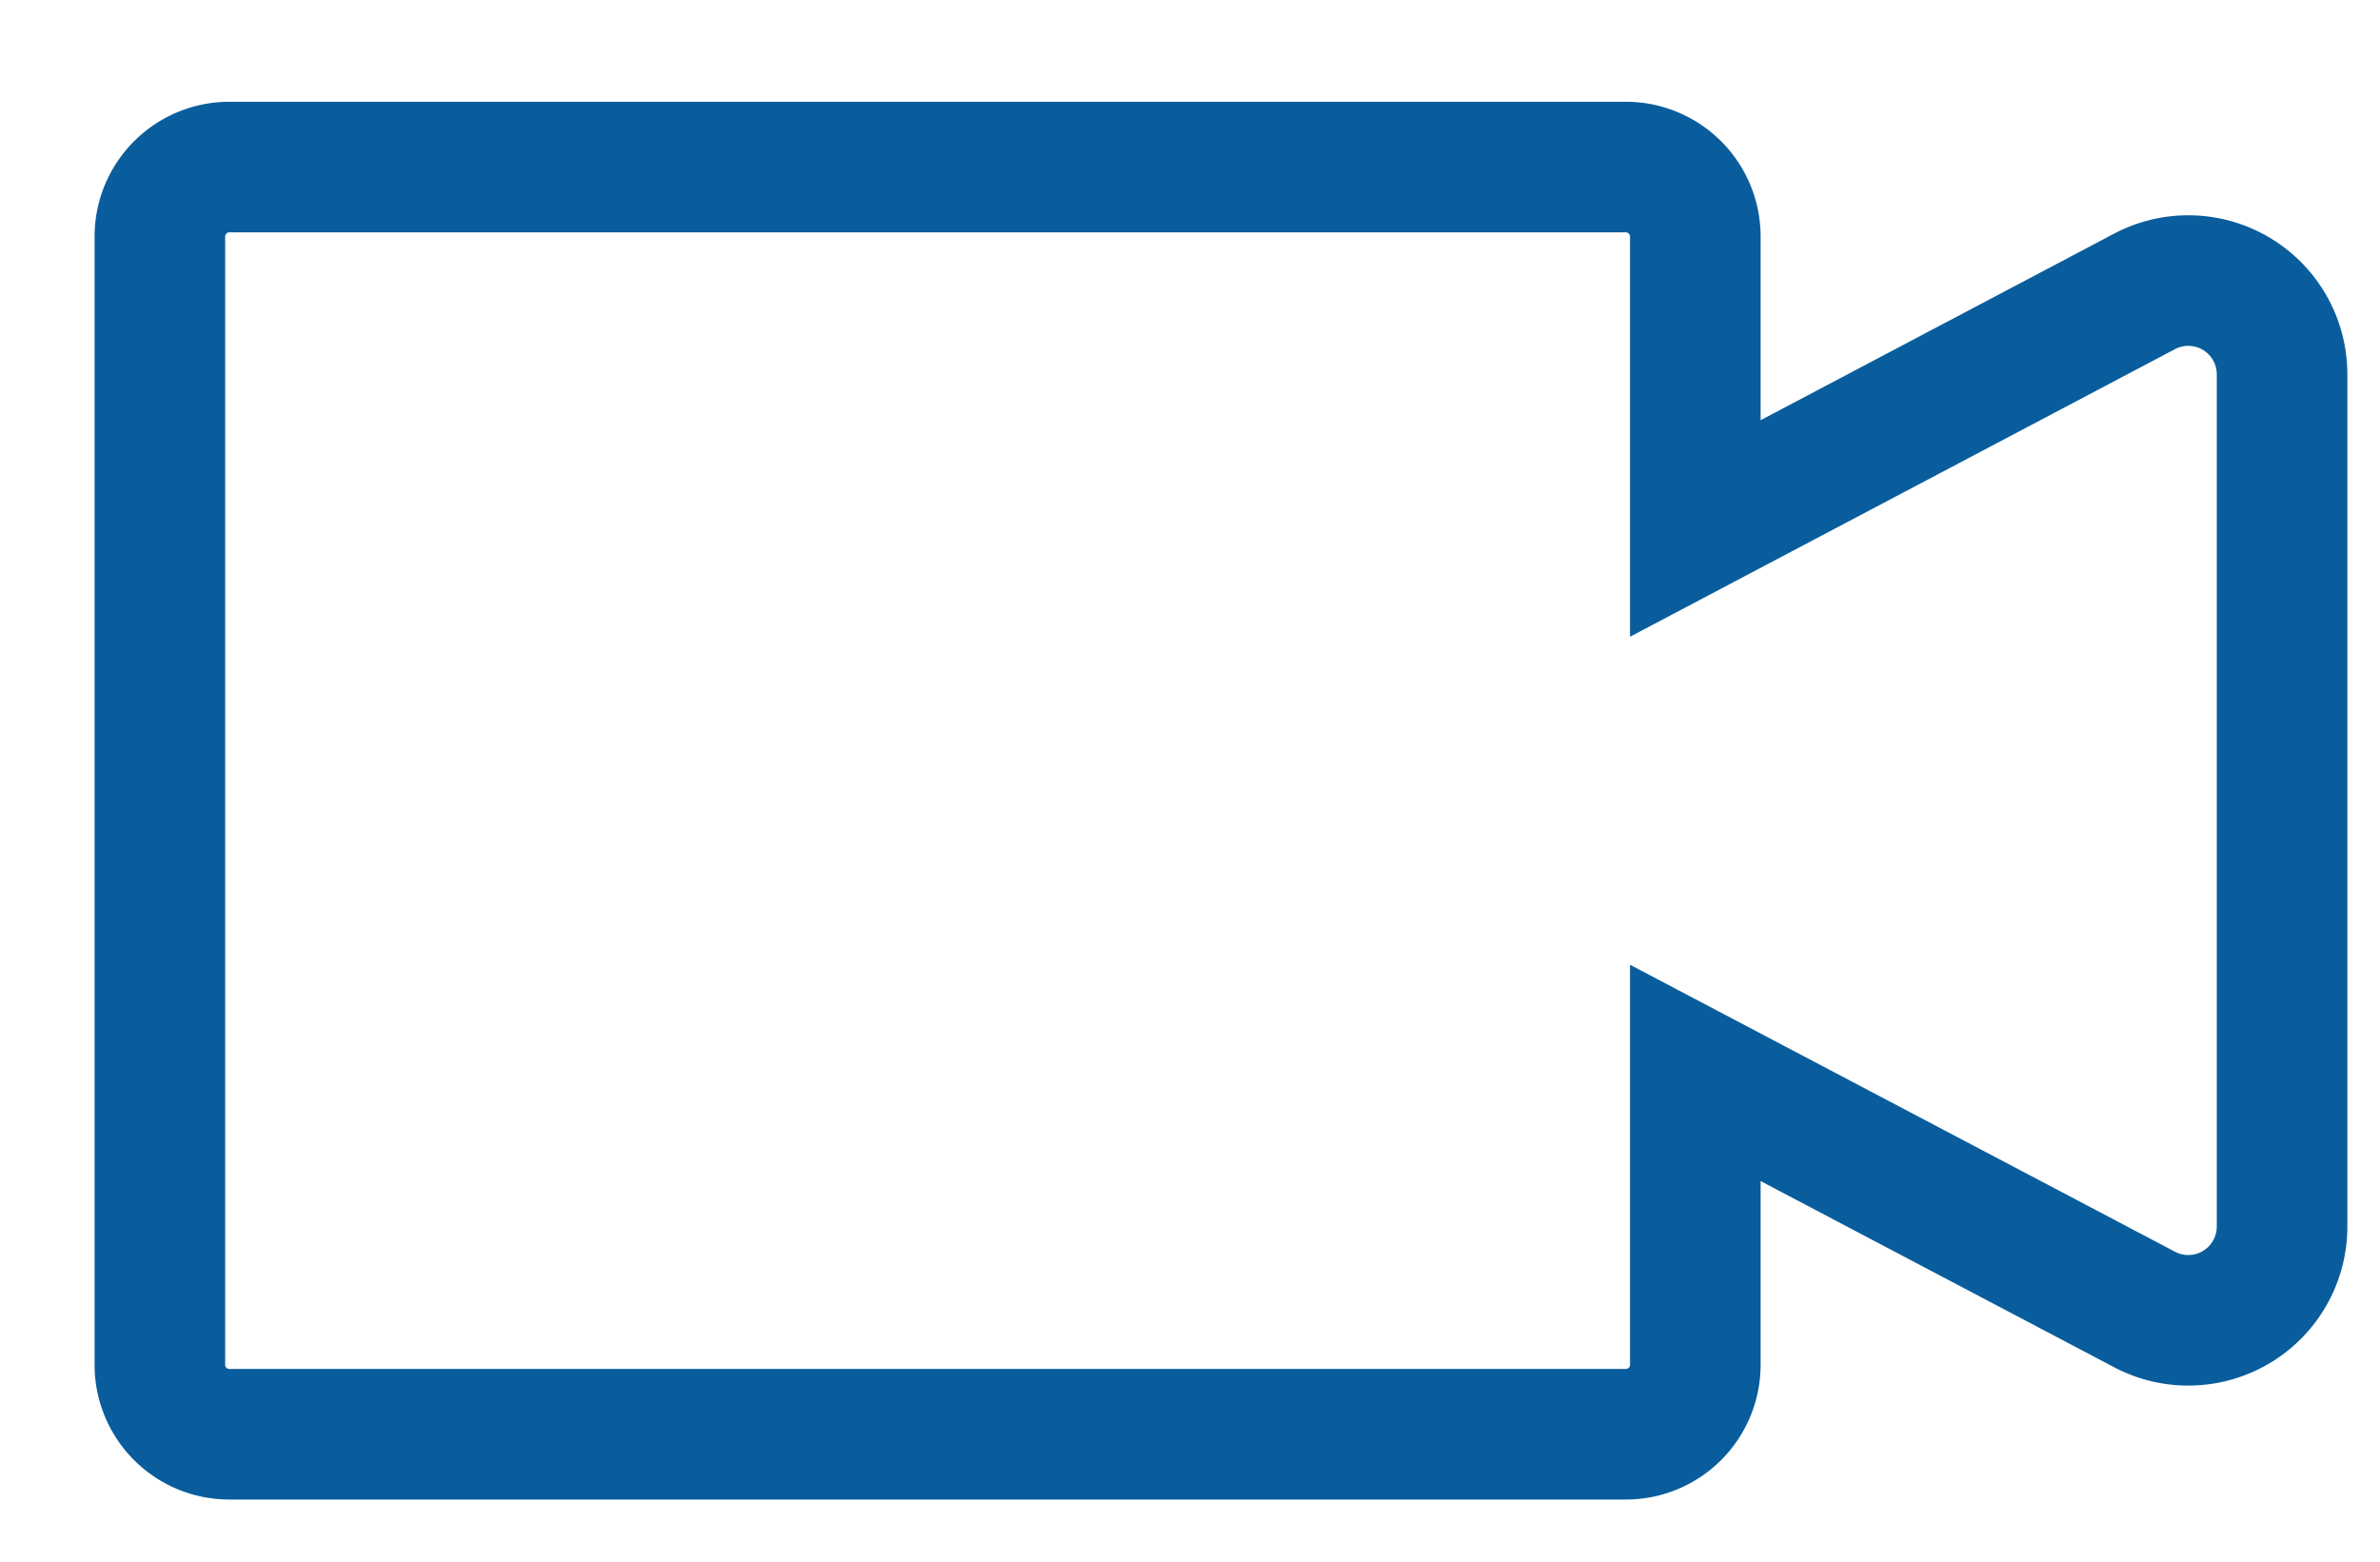<svg id="Calque_1" data-name="Calque 1" xmlns="http://www.w3.org/2000/svg" viewBox="0 0 382.75 251.23"><defs><style>.cls-1{fill:none;stroke:#095d9c;stroke-miterlimit:10;stroke-width:21px;}</style></defs><path class="cls-1" d="M344.79,46.92,272.64,85V38a11.18,11.18,0,0,0-11.12-11.13H36.83A11.18,11.18,0,0,0,25.71,38V219.57a11.17,11.17,0,0,0,11.12,11.12H261.52a11.17,11.17,0,0,0,11.12-11.12v-47l72.15,38A15.08,15.08,0,0,0,367,197.31V60.2A15.08,15.08,0,0,0,344.79,46.92Z"/></svg>
